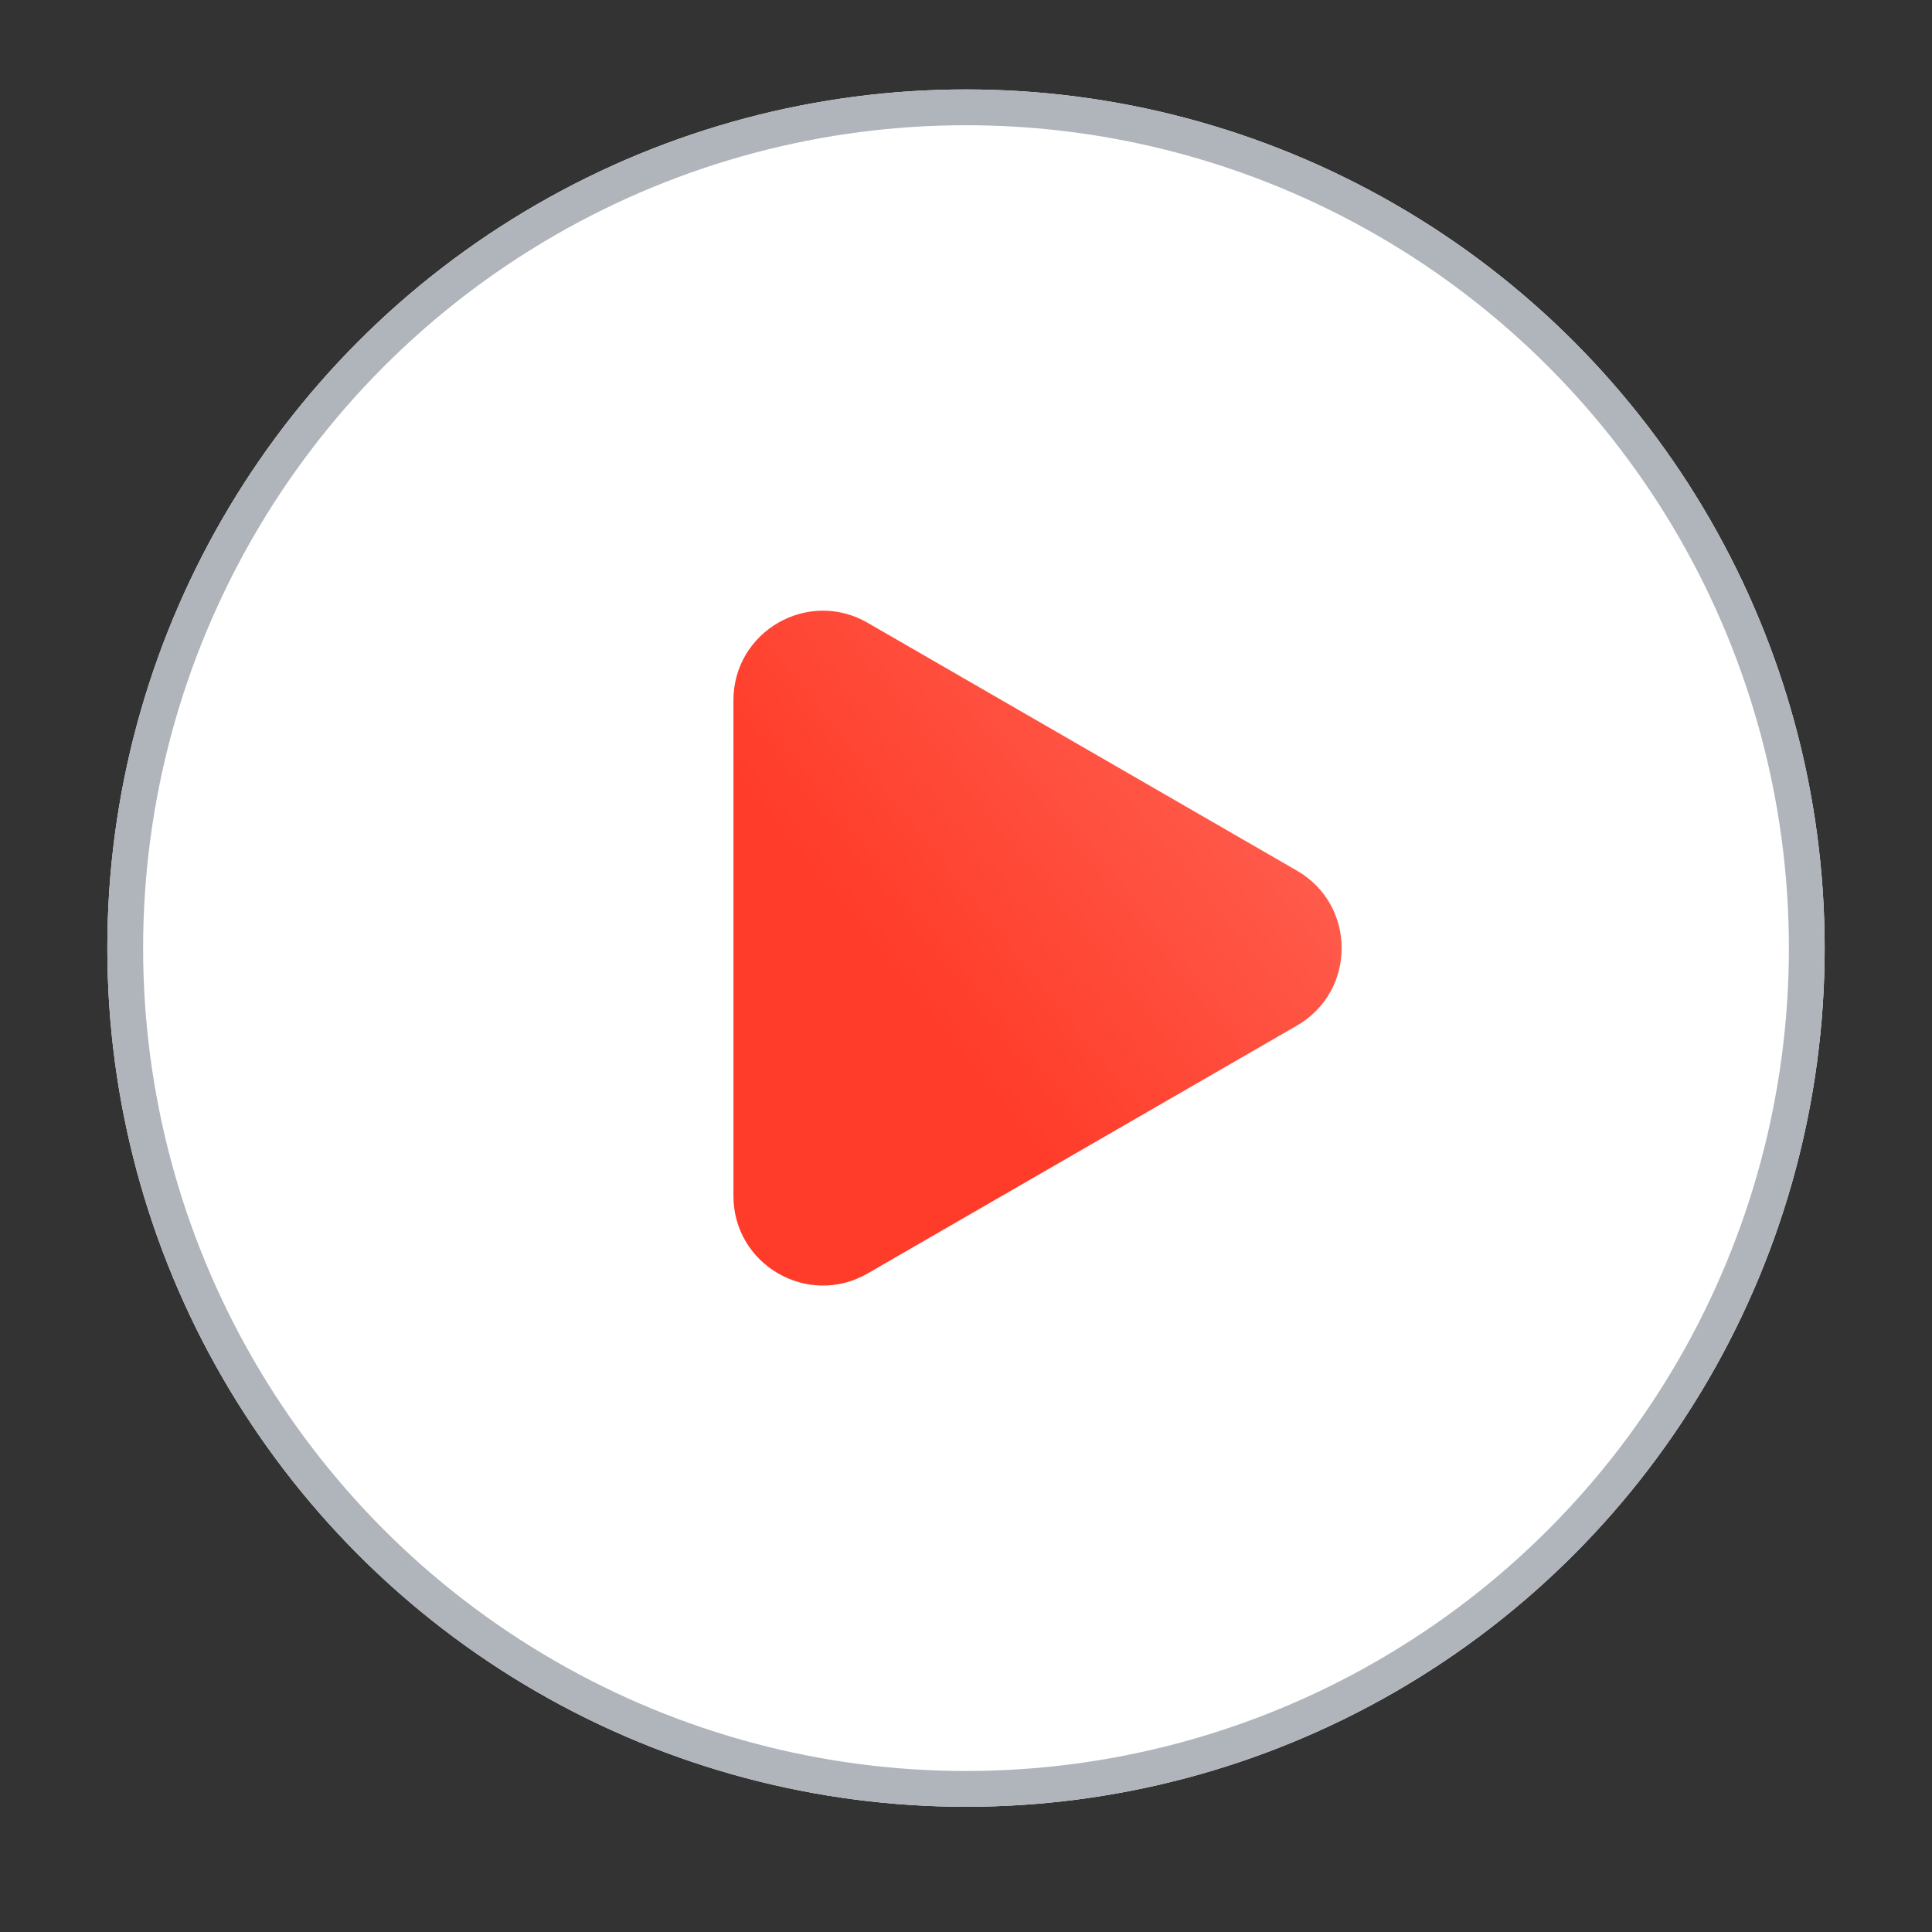 <?xml version="1.0" encoding="UTF-8" standalone="no"?><!DOCTYPE svg PUBLIC "-//W3C//DTD SVG 1.1//EN" "http://www.w3.org/Graphics/SVG/1.1/DTD/svg11.dtd"><svg width="100%" height="100%" viewBox="0 0 108 108" version="1.1" xmlns="http://www.w3.org/2000/svg" xmlns:xlink="http://www.w3.org/1999/xlink" xml:space="preserve" xmlns:serif="http://www.serif.com/" style="fill-rule:evenodd;clip-rule:evenodd;"><rect x="0" y="0" width="108" height="108" fill="#333333" stroke="none"/><g><circle cx="54" cy="53" r="48" style="fill:white;"/><circle cx="54" cy="53" r="47" style="fill:none;stroke:rgb(176,180,187);stroke-width:2px;"/></g><path d="M72.5,48.67C75.833,50.594 75.833,55.406 72.5,57.33L48.5,71.187C45.167,73.111 41,70.705 41,66.856L41,39.144C41,35.295 45.167,32.889 48.5,34.814L72.5,48.67Z" style="fill:url(#_Linear1);fill-rule:nonzero;"/><defs><linearGradient id="_Linear1" x1="0" y1="0" x2="1" y2="0" gradientUnits="userSpaceOnUse" gradientTransform="matrix(-20,16,-16,-20,72,41)"><stop offset="0" style="stop-color:rgb(255,96,81);stop-opacity:1"/><stop offset="1" style="stop-color:rgb(255,60,41);stop-opacity:1"/></linearGradient></defs></svg>